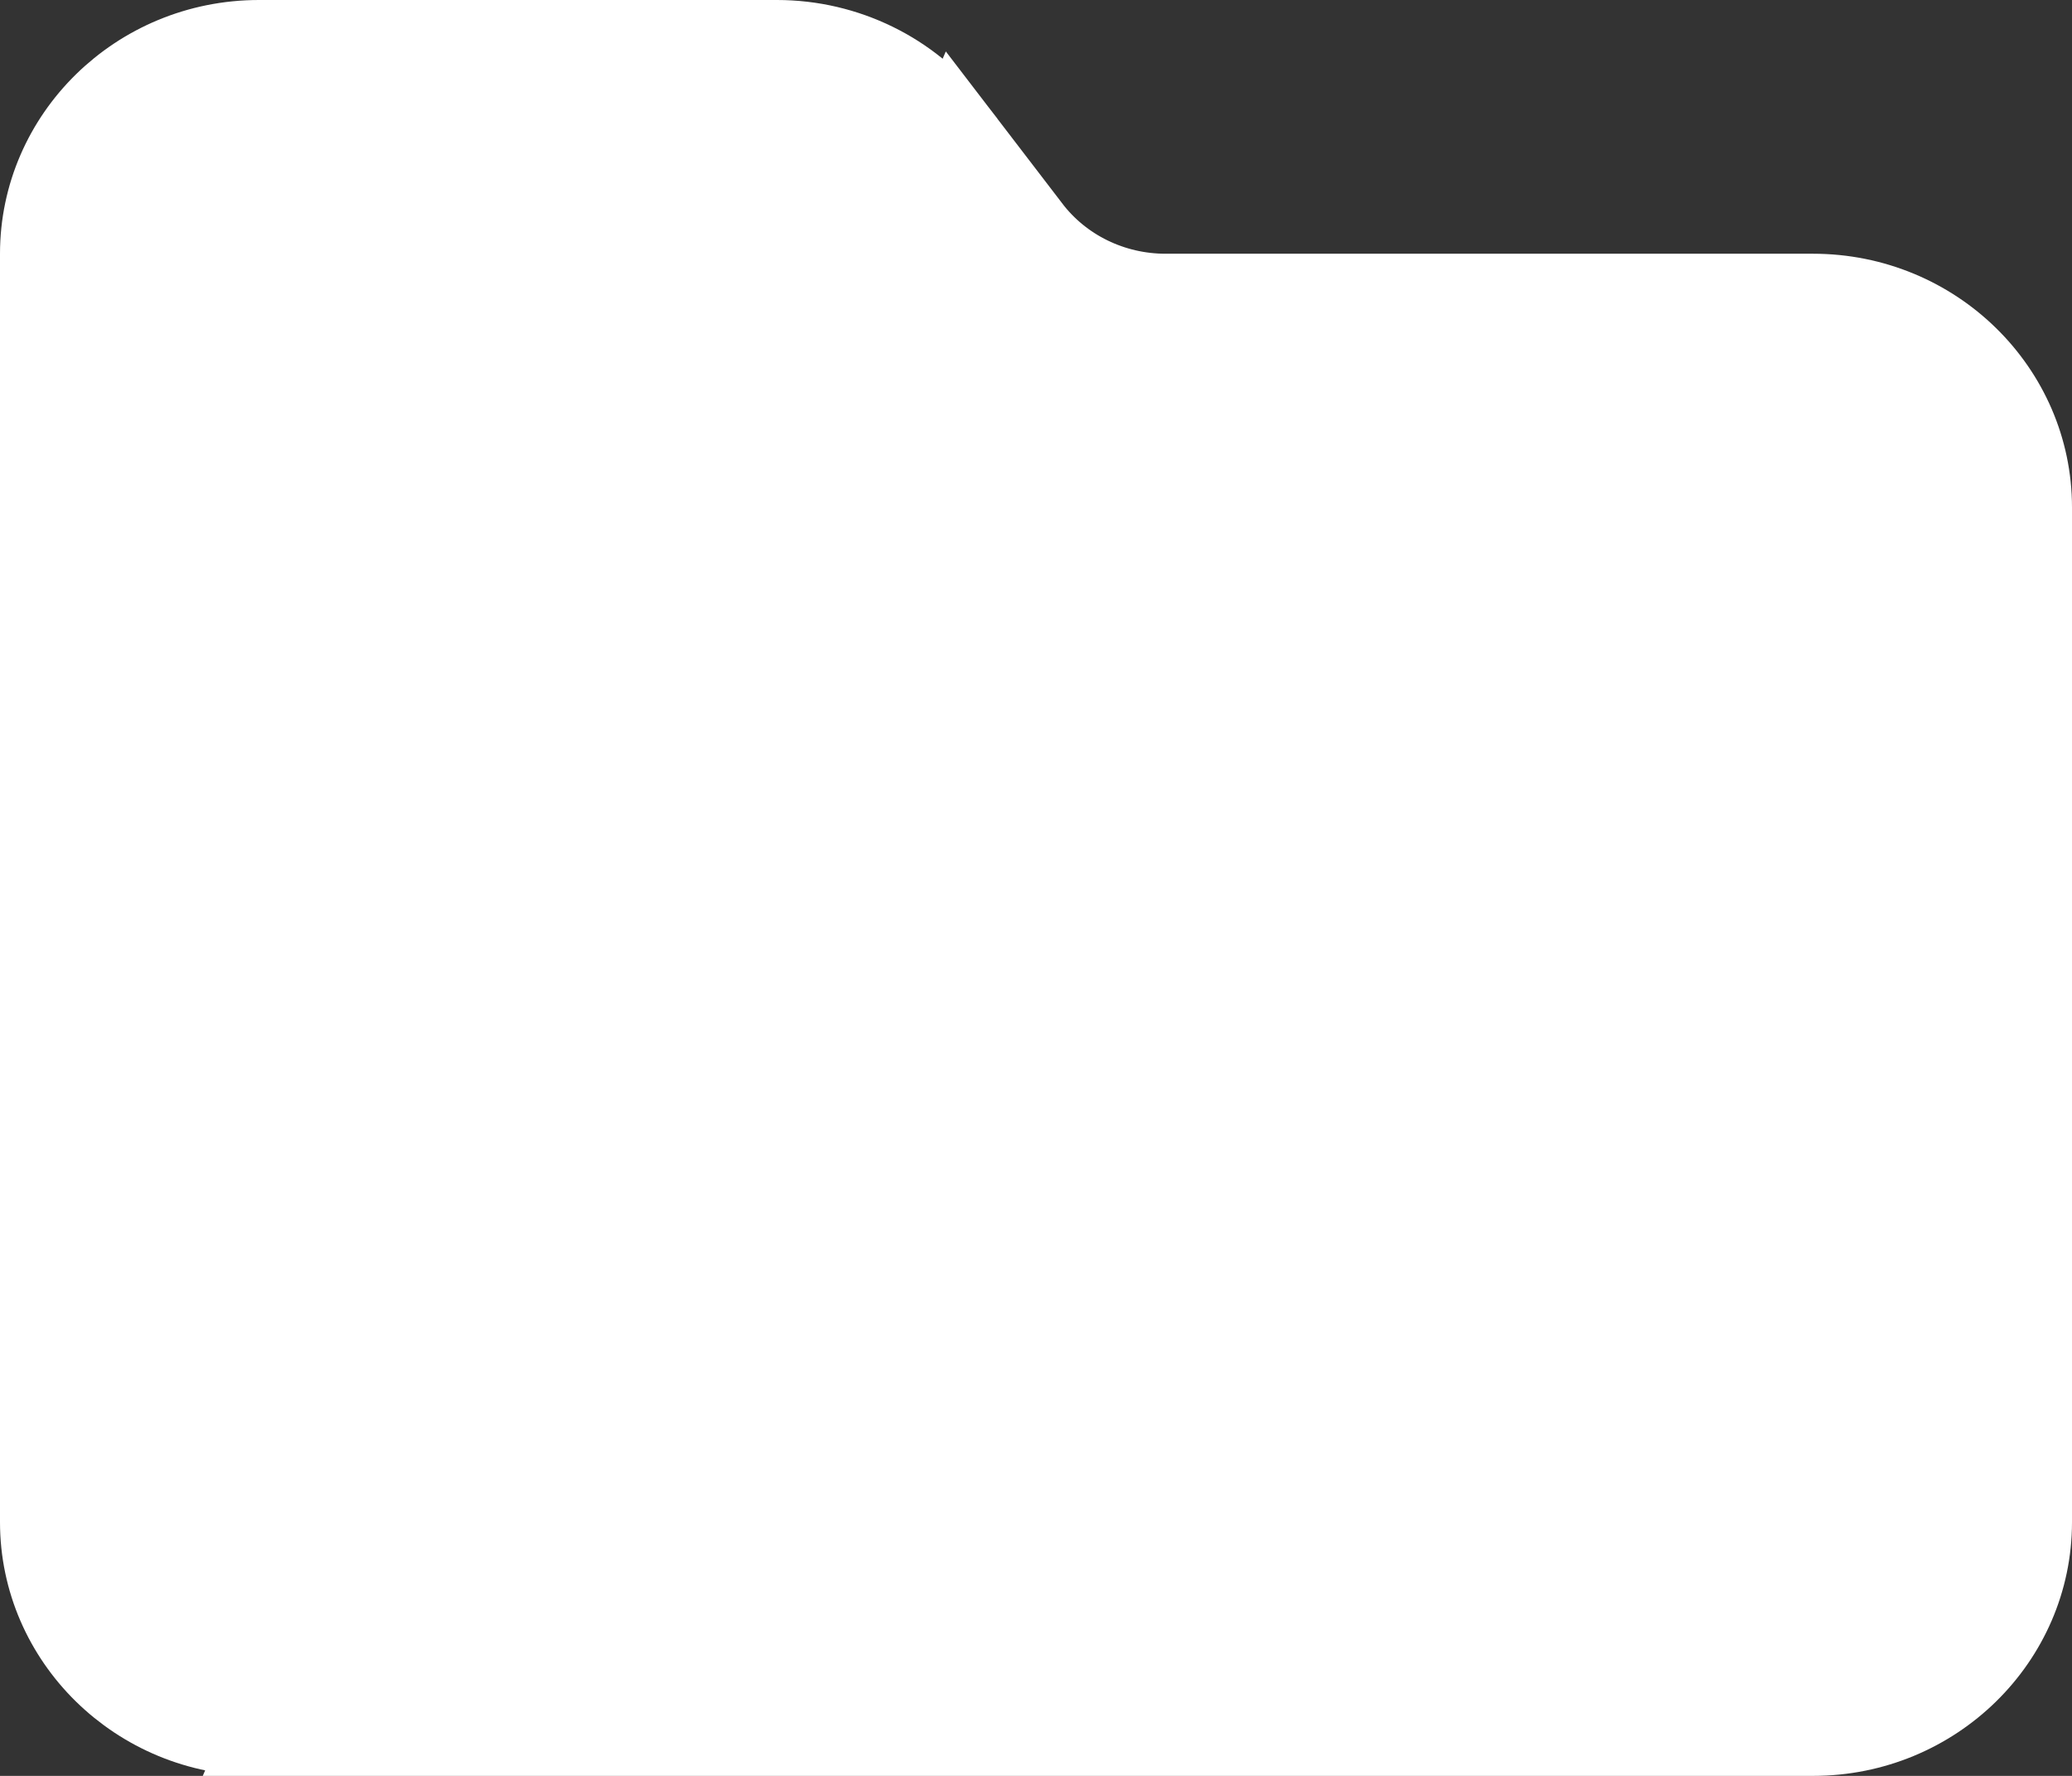 <svg width="28" height="24" viewBox="0 0 28 24" fill="none" xmlns="http://www.w3.org/2000/svg">
<rect x="0" y="0" width="28" height="24" fill="#333333" stroke="none"/>
<path d="M3.5 23.5H24.5C26.164 23.5 27.5 22.177 27.5 20.571V6.857C27.5 5.252 26.164 3.929 24.5 3.929H15.75C15.047 3.929 14.378 3.608 13.952 3.046C13.952 3.045 13.951 3.045 13.951 3.044L12.903 1.676L3.5 23.5ZM3.5 23.5C1.836 23.5 0.5 22.177 0.5 20.571V3.429C0.5 1.823 1.836 0.5 3.5 0.5H10.5C11.446 0.5 12.337 0.938 12.903 1.675L3.5 23.5Z" fill="white" stroke="white"/>
</svg>
